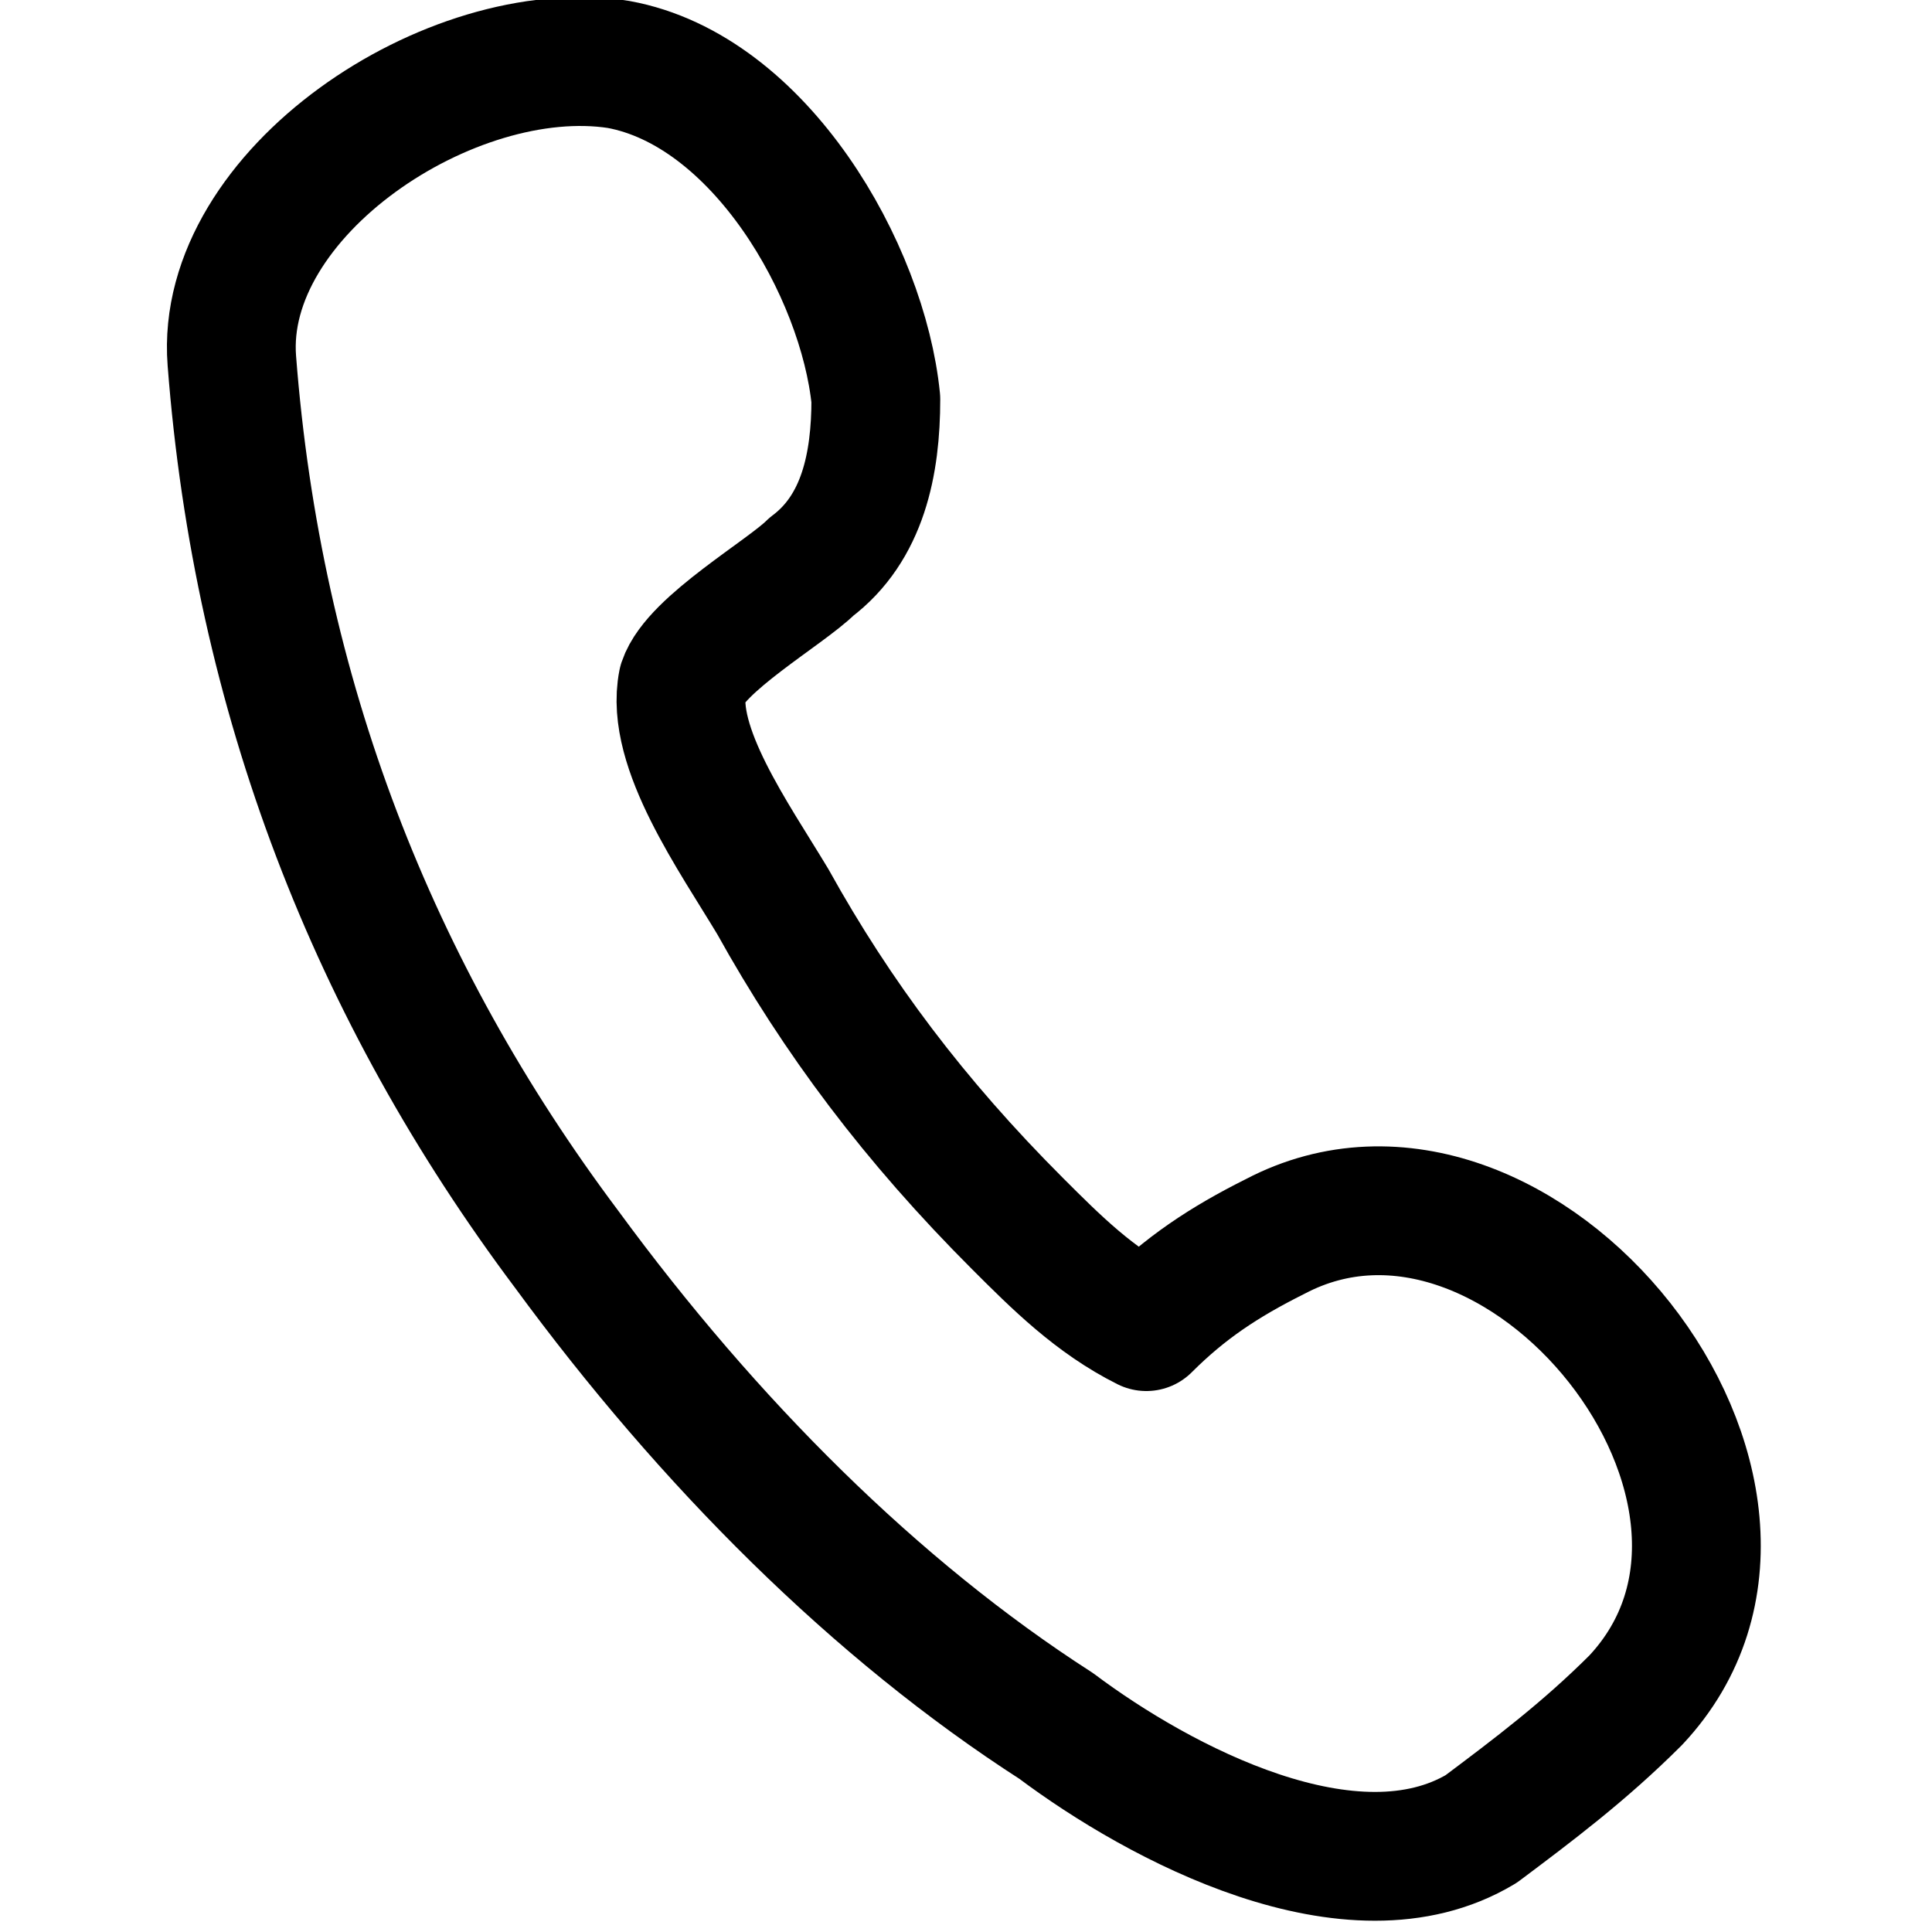 <?xml version="1.0" encoding="utf-8"?>
<!-- Generator: Adobe Illustrator 27.9.1, SVG Export Plug-In . SVG Version: 6.00 Build 0)  -->
<svg version="1.1" id="Layer_1" xmlns="http://www.w3.org/2000/svg" xmlns:xlink="http://www.w3.org/1999/xlink" x="0px" y="0px"
	 viewBox="0 0 15 15" style="enable-background:new 0 0 15 15;" xml:space="preserve">
<style type="text/css">
	.st0{fill:none;stroke:#000000;stroke-linecap:round;stroke-linejoin:round;stroke-miterlimit:10;}
	.st1{fill:#FFFFFF;stroke:#000000;stroke-linecap:round;stroke-linejoin:round;stroke-miterlimit:10;}
	.st2{fill:#4285F4;}
	.st3{fill:#34A853;}
	.st4{fill:#FBBC05;}
	.st5{fill:#EB4335;}
</style>
<path class="st0" d="M9.9,9.6c-0.4,0.2-0.7,0.4-1,0.7c-0.4-0.2-0.7-0.5-1-0.8C7.1,8.7,6.5,7.9,6,7C5.7,6.5,5.2,5.8,5.3,5.3
	c0.1-0.3,0.8-0.7,1-0.9c0.4-0.3,0.5-0.8,0.5-1.3c-0.1-1-0.9-2.4-2-2.6c-1.3-0.2-3.1,1-3,2.3C2,5.4,2.9,7.7,4.4,9.7
	c1.1,1.5,2.4,2.8,3.8,3.7c0.8,0.6,2.3,1.4,3.3,0.8c0.4-0.3,0.8-0.6,1.2-1C14.2,11.6,11.8,8.6,9.9,9.6z"/>
</svg>
